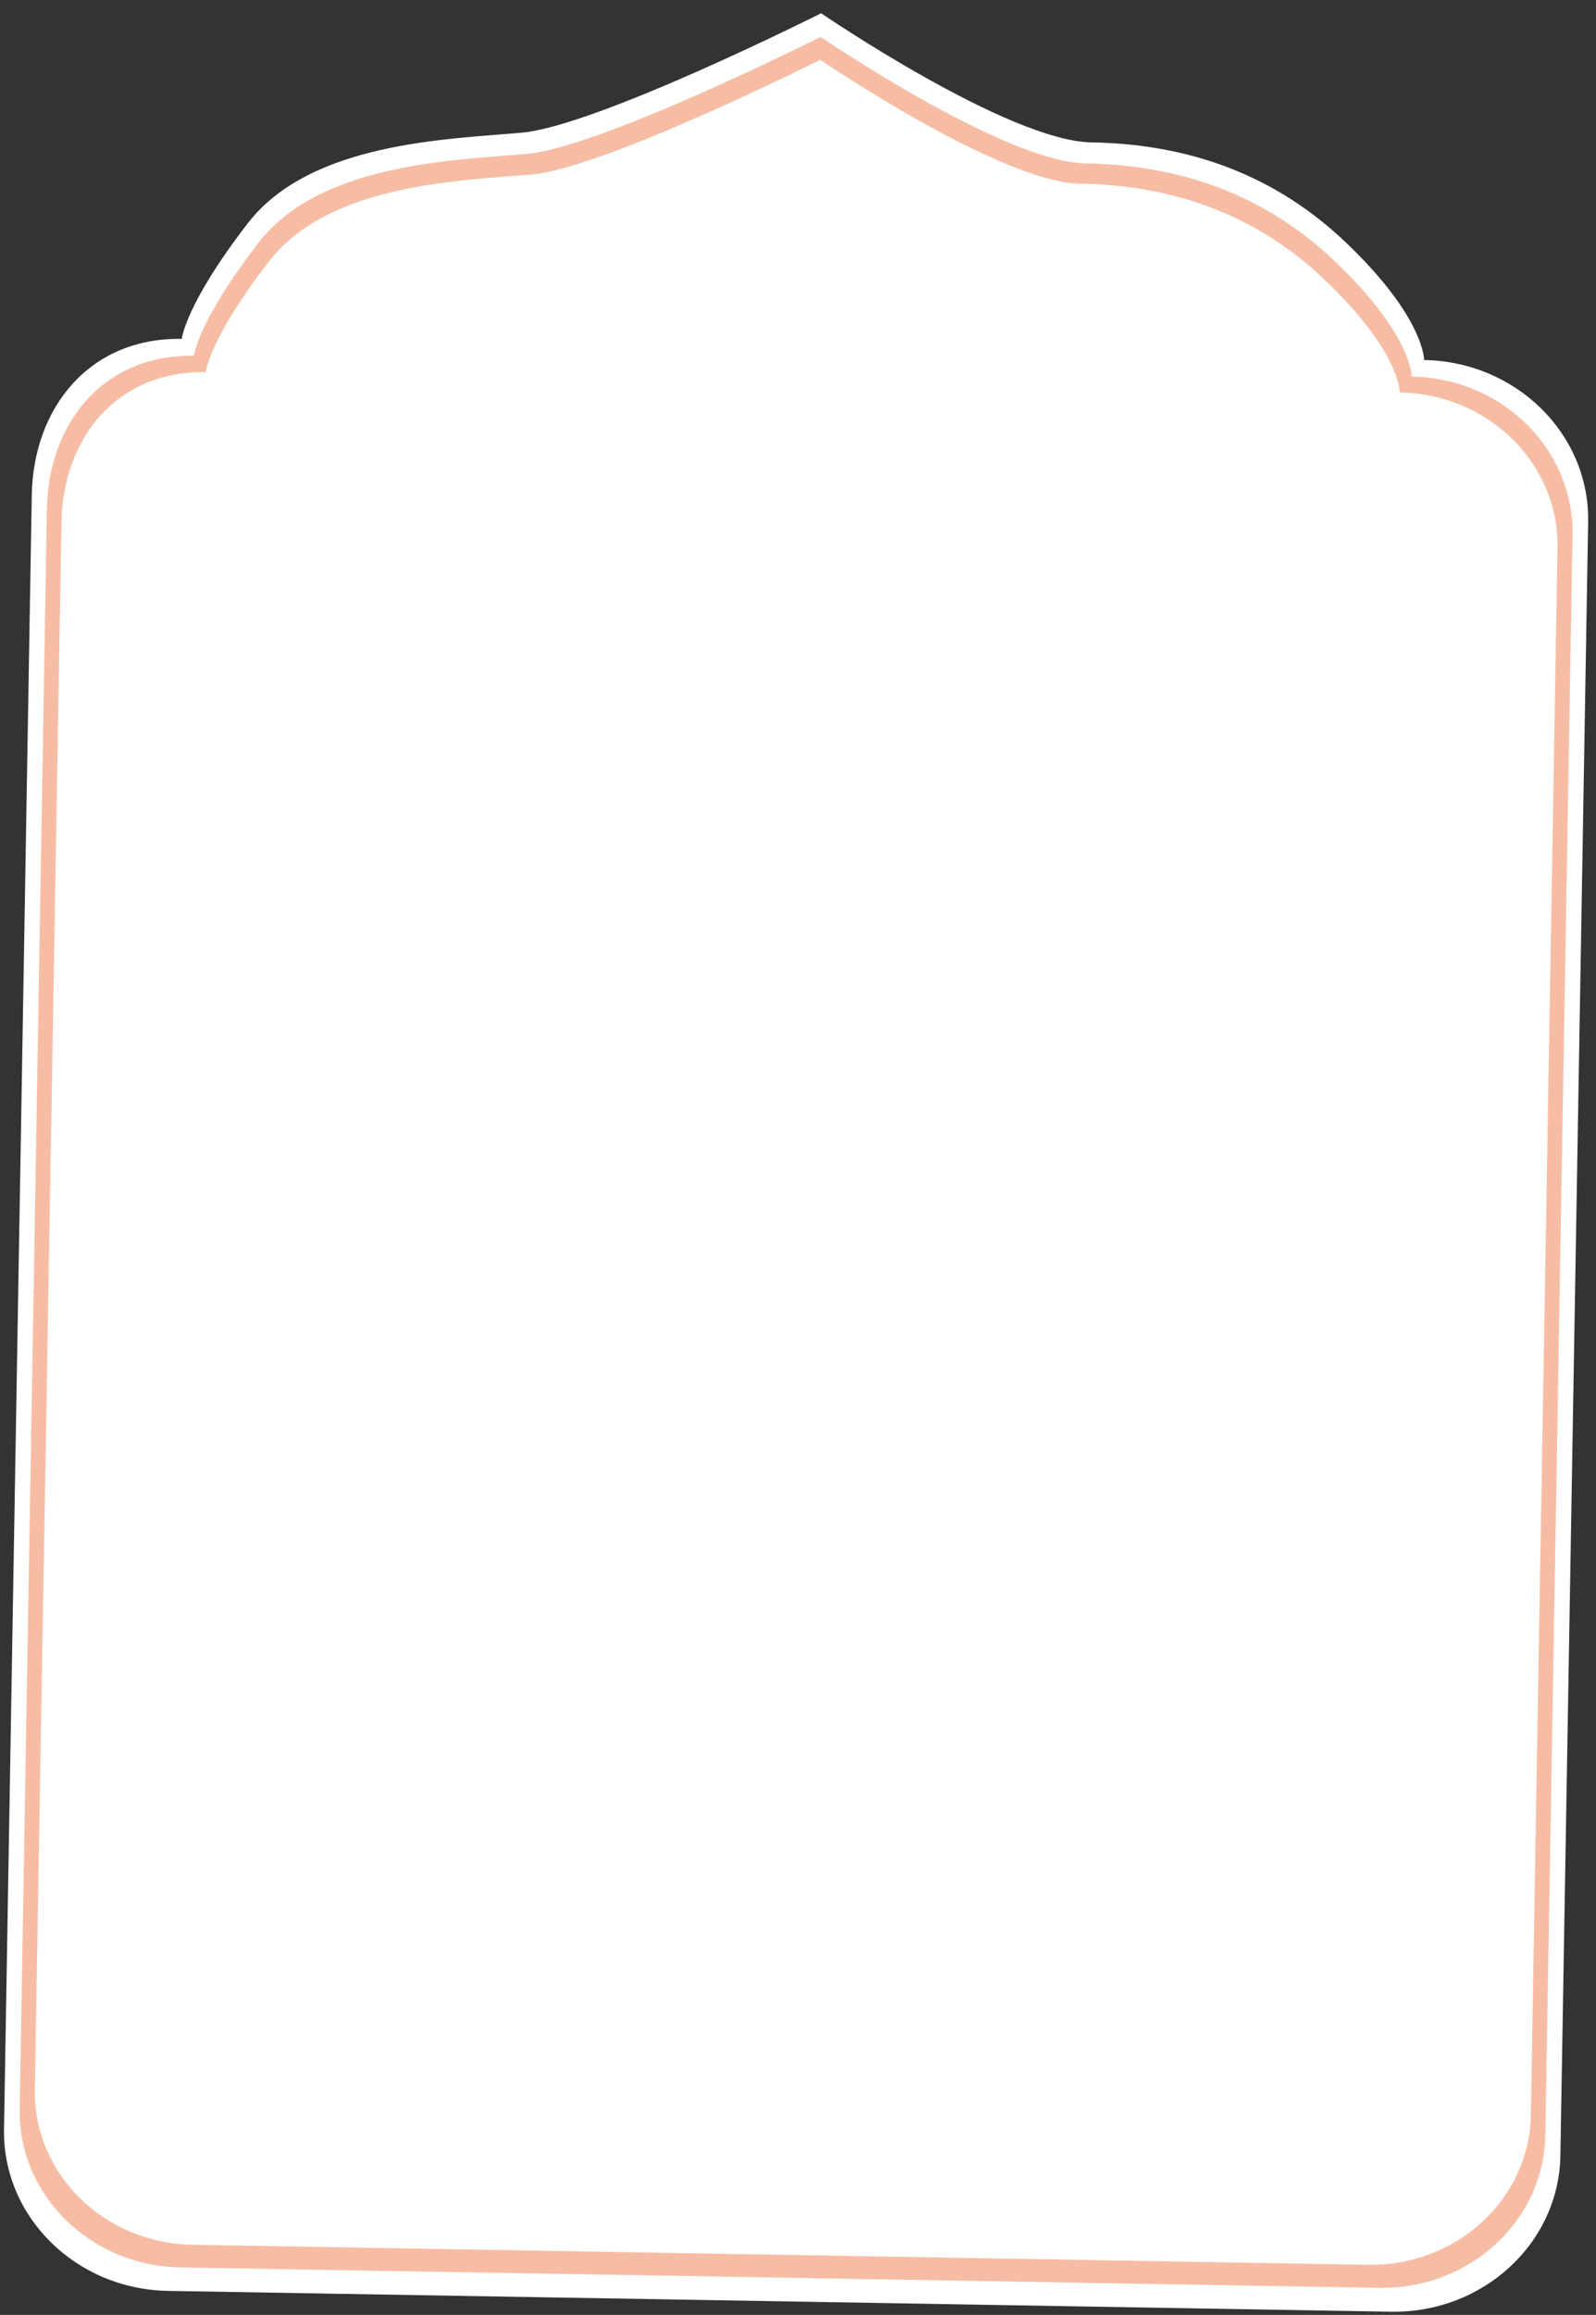 <svg xmlns="http://www.w3.org/2000/svg" width="156.657" height="227.082" viewBox="0 0 156.657 227.082">
  <rect x="0" y="0" width="156.657" height="227.082" fill="#333333" stroke="none"/>
  <g id="Group_19592" data-name="Group 19592" transform="matrix(1, 0.017, -0.017, 1, -18.213, -52.394)">
    <rect id="Rectangle_75" data-name="Rectangle 75" width="147.253" height="184.2" rx="15" transform="translate(26 91)" fill="rgba(112,112,112,0.44)"/>
    <rect id="Rectangle_80" data-name="Rectangle 80" width="142.565" height="178.2" rx="15" transform="translate(28.144 90)" fill="#f7bda4"/>
    <rect id="Rectangle_81" data-name="Rectangle 81" width="139.253" height="173.96" rx="15" transform="translate(29.684 92)" fill="#fff"/>
    <path id="Path_38934" data-name="Path 38934" d="M14.458,1.25s.273-3.378,6.274-11.433S40.1-18.758,47.466-19.538,76.655-31.75,76.655-31.75,95.2-19.538,103.388-19.538s17.186,2.079,25.1,9.354S136.4,1.25,136.4,1.25c9.04,0,16.368,6.98,16.368,15.59V177.11c0,8.61-7.328,15.59-16.368,15.59H16.368C7.328,192.7,0,185.72,0,177.11V16.84C0,8.23,5.418,1.25,14.458,1.25Z" transform="translate(23.041 83.75)" fill="#fff"/>
    <path id="Path_38935" data-name="Path 38935" d="M14.173.567s.267-3.308,6.151-11.2,18.987-8.4,26.207-9.161S75.144-31.75,75.144-31.75s18.184,11.96,26.207,11.96,16.847,2.036,24.6,9.161,7.755,11.2,7.755,11.2c8.861,0,16.045,6.836,16.045,15.268V172.788c0,8.432-7.184,15.268-16.045,15.268H16.045C7.184,188.056,0,181.221,0,172.788V15.835C0,7.4,5.312.567,14.173.567Z" transform="translate(24.547 86.072)" fill="#f7bda4"/>
    <path id="Path_38936" data-name="Path 38936" d="M13.9-.092s.262-3.241,6.031-10.968,18.618-8.226,25.7-8.974S73.685-31.75,73.685-31.75s17.831,11.716,25.7,11.716,16.52,1.994,24.125,8.974,7.6,10.968,7.6,10.968c8.689,0,15.734,6.7,15.734,14.956V168.616c0,8.26-7.044,14.956-15.734,14.956H15.733C7.044,183.572,0,176.876,0,168.616V14.864C0,6.6,5.209-.092,13.9-.092Z" transform="translate(26 88.314)" fill="#fff"/>
  </g>
</svg>

